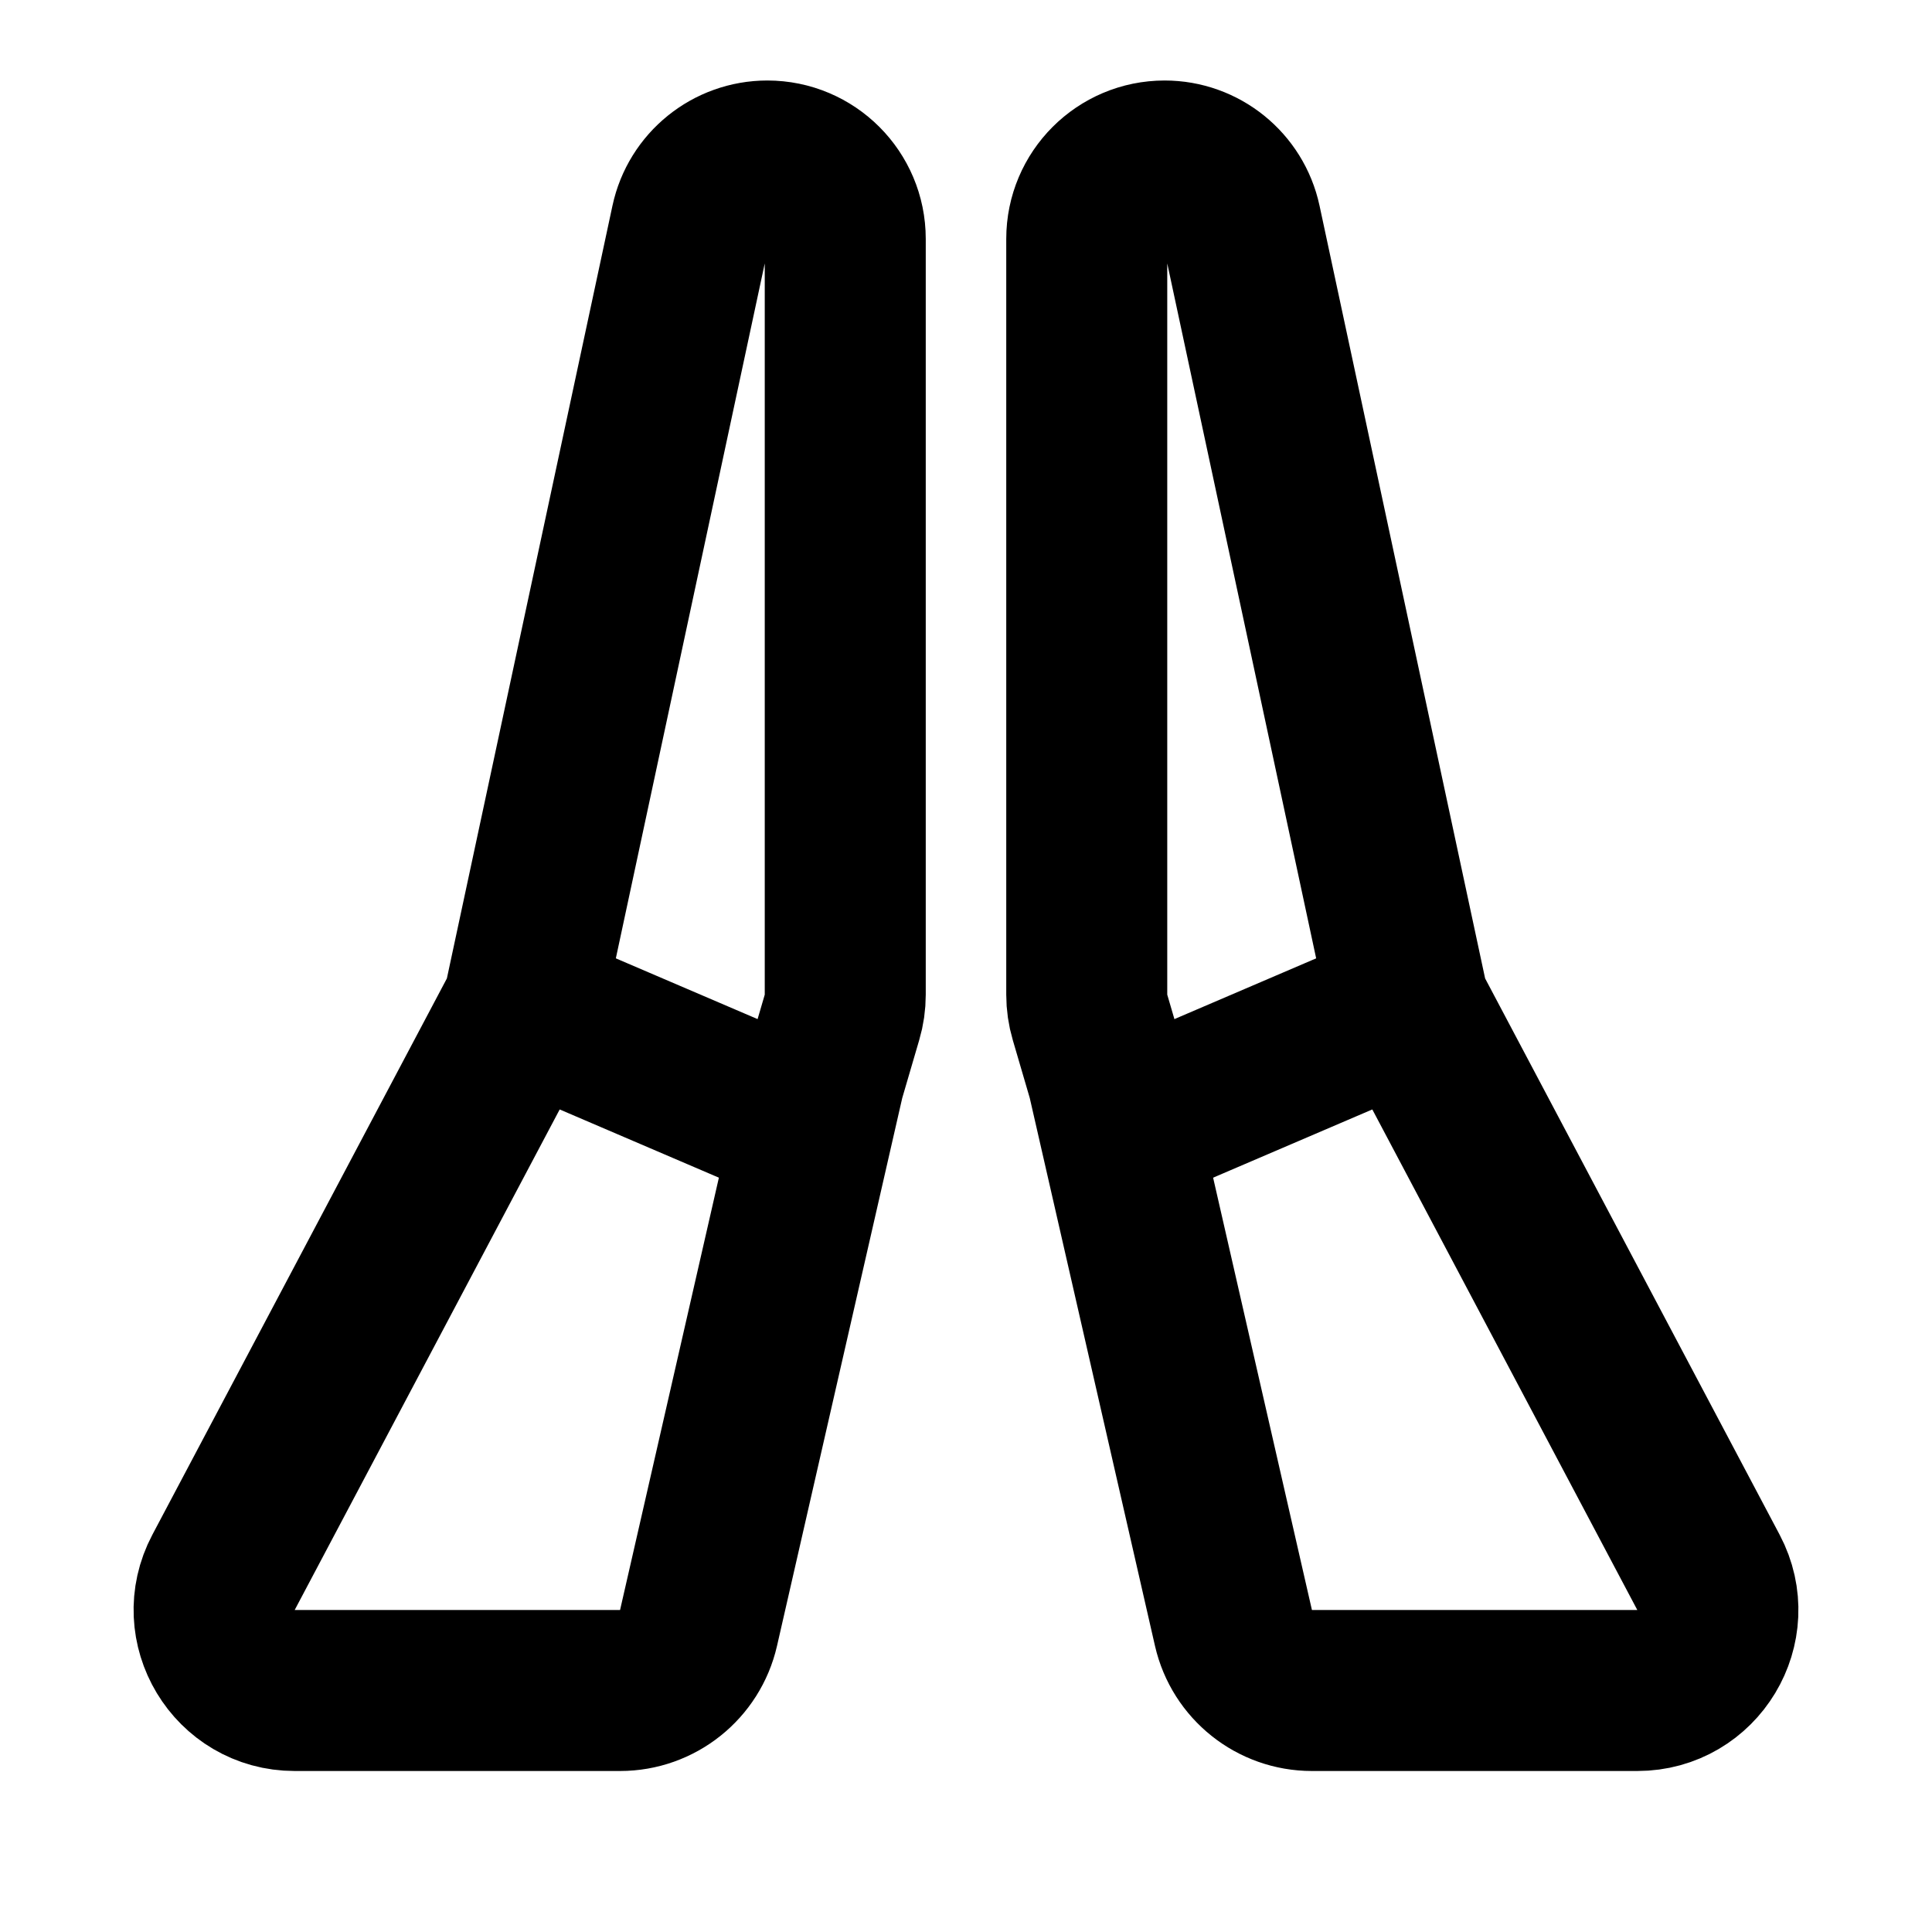<svg viewBox="0 0 48 48" fill="none" xmlns="http://www.w3.org/2000/svg"><path d="M21 24.713V5.935C21 4.867 20.134 4 19.065 4C18.152 4 17.363 4.638 17.172 5.53L13.058 24.729C13.02 24.909 12.956 25.083 12.87 25.245L5.554 39.064C4.849 40.396 5.815 42 7.322 42H15.406C16.338 42 17.147 41.355 17.355 40.446L20.48 26.774L20.919 25.275C20.973 25.093 21 24.903 21 24.713Z" stroke="black" stroke-width="4" stroke-linecap="round" stroke-linejoin="round"/><path d="M13 25L20 28" stroke="black" stroke-width="4" stroke-linecap="round" stroke-linejoin="round"/><path d="M27 24.713V5.935C27 4.867 27.866 4 28.935 4C29.848 4 30.637 4.638 30.828 5.53L34.942 24.729C34.98 24.909 35.044 25.083 35.13 25.245L42.446 39.064C43.151 40.396 42.185 42 40.678 42H32.594C31.662 42 30.853 41.355 30.645 40.446L27.52 26.774L27.081 25.275C27.027 25.093 27 24.903 27 24.713Z" stroke="black" stroke-width="4" stroke-linecap="round" stroke-linejoin="round"/><path d="M35 25L28 28" stroke="black" stroke-width="4" stroke-linecap="round" stroke-linejoin="round"/></svg>